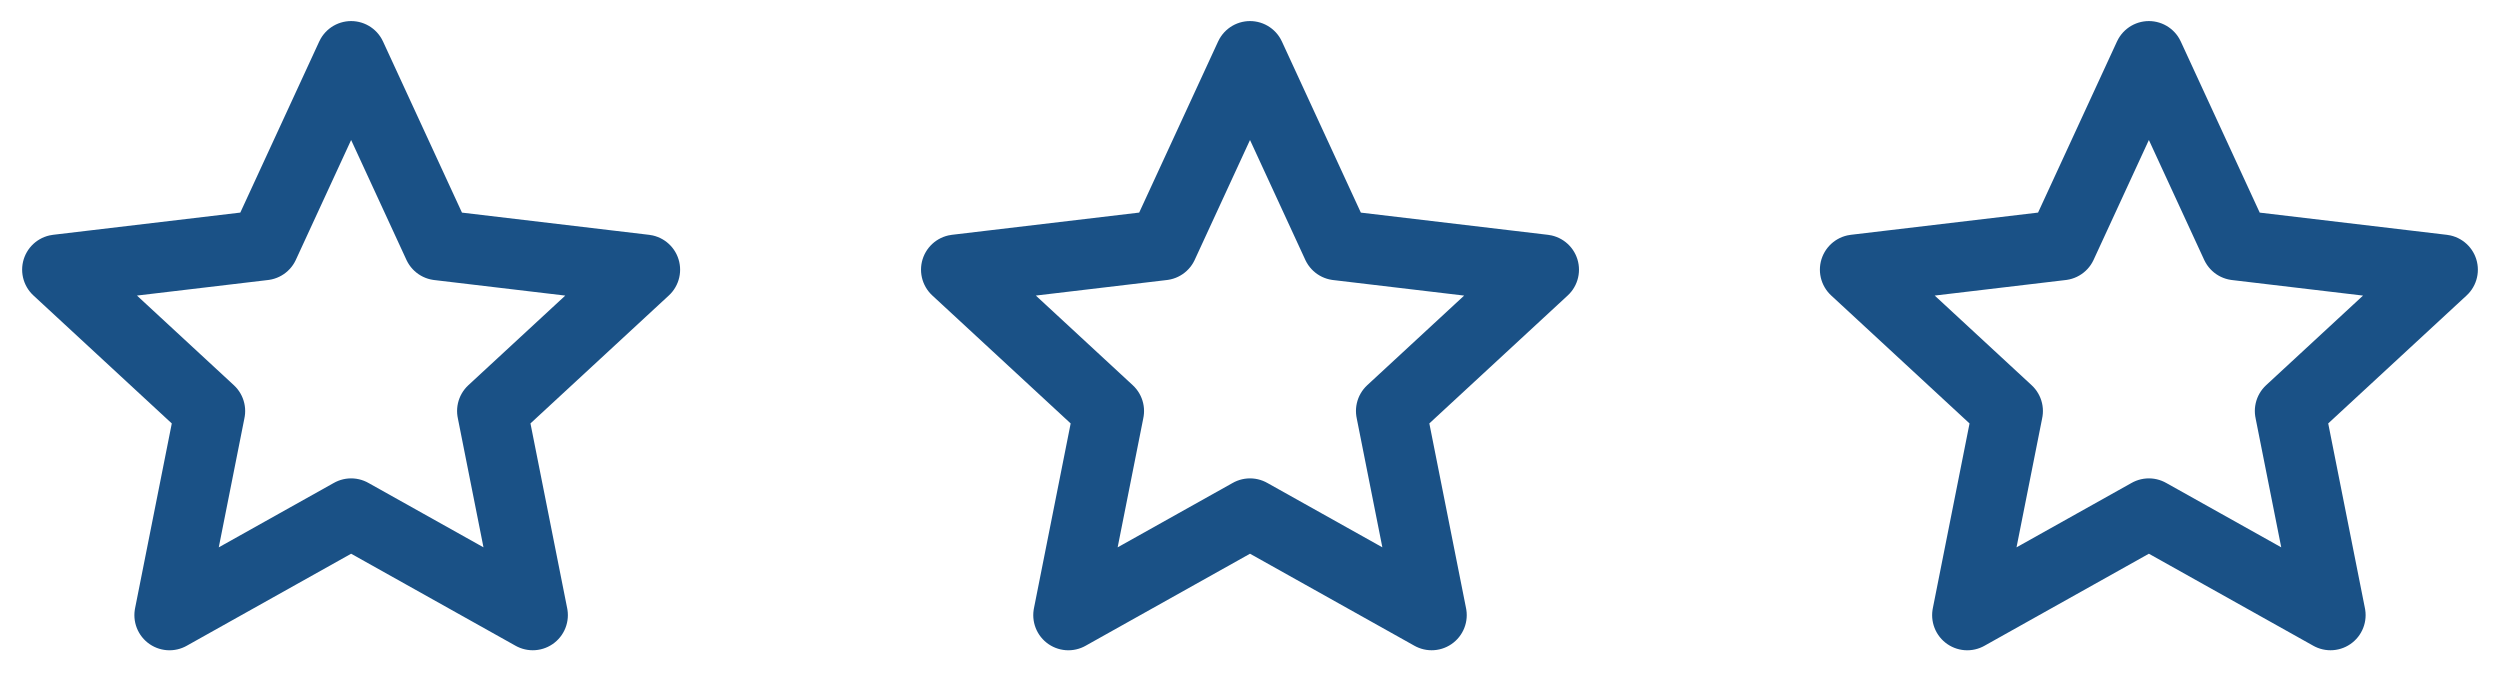 <svg width="89" height="24" viewBox="0 0 89 24" fill="none" xmlns="http://www.w3.org/2000/svg">
<g clip-path="url(#clip0_208_82)">
<path d="M12.5 2L15.604 8.728L22.962 9.601L17.522 14.631L18.966 21.899L12.5 18.28L6.034 21.9L7.478 14.632L2.038 9.6L9.397 8.727L12.5 2Z" stroke="#1A5186" stroke-width="2.5" stroke-linejoin="round"/>
</g>
<g clip-path="url(#clip1_208_82)">
<path d="M44.5 2L47.604 8.728L54.962 9.601L49.522 14.631L50.966 21.899L44.5 18.28L38.034 21.9L39.478 14.632L34.038 9.6L41.397 8.727L44.5 2Z" stroke="#1A5186" stroke-width="2.5" stroke-linejoin="round"/>
</g>
<g clip-path="url(#clip2_208_82)">
<path d="M76.5 2L79.604 8.728L86.962 9.601L81.522 14.631L82.966 21.899L76.5 18.28L70.034 21.9L71.478 14.632L66.038 9.6L73.397 8.727L76.5 2Z" stroke="#1A5186" stroke-width="2.5" stroke-linejoin="round"/>
</g>
<defs>
<clipPath id="clip0_208_82">
<rect width="24" height="24" fill="white" transform="translate(0.5)"/>
</clipPath>
<clipPath id="clip1_208_82">
<rect width="24" height="24" fill="white" transform="translate(32.5)"/>
</clipPath>
<clipPath id="clip2_208_82">
<rect width="24" height="24" fill="white" transform="translate(64.5)"/>
</clipPath>
</defs>
</svg>
